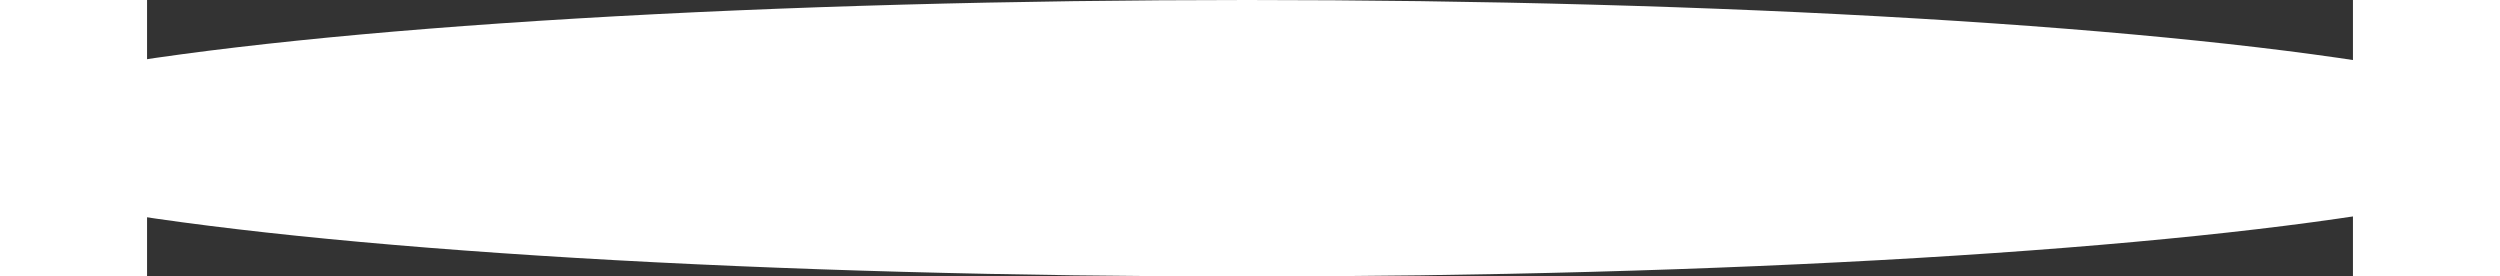 <svg width="425" height="47" viewBox="0 0 375 47" fill="white" xmlns="http://www.w3.org/2000/svg">
	<rect x="0" y="0" width="375" height="47" fill="#333333" stroke="none"/>
	<ellipse cx="187" cy="23.5" rx="228" ry="23.5" />
</svg>

 
<!-- <svg version="1.1" xmlns="http://www.w3.org/2000/svg" xmlns:xlink="http://www.w3.org/1999/xlink" x="0px" y="0px" width="53.3px"
	 height="16px" viewBox="0 0 53.3 16" style="enable-background:new 0 0 53.3 16;" xml:space="preserve">
<style type="text/css">
	.st0{fill:#930ACC;}
</style>
<defs>
</defs>
<path class="st0" d="M39.1,5.3C34.9,1.7,30.7,0,26.6,0l0,0l0,0l0,0l0,0c-4.1,0-8.3,1.7-12.5,5.3C9.5,9.1,4.8,11.1,0,11.1V16h26.6
	h0.1h26.6v-4.9C48.5,11.1,43.7,9.1,39.1,5.3z"/>
</svg> -->

